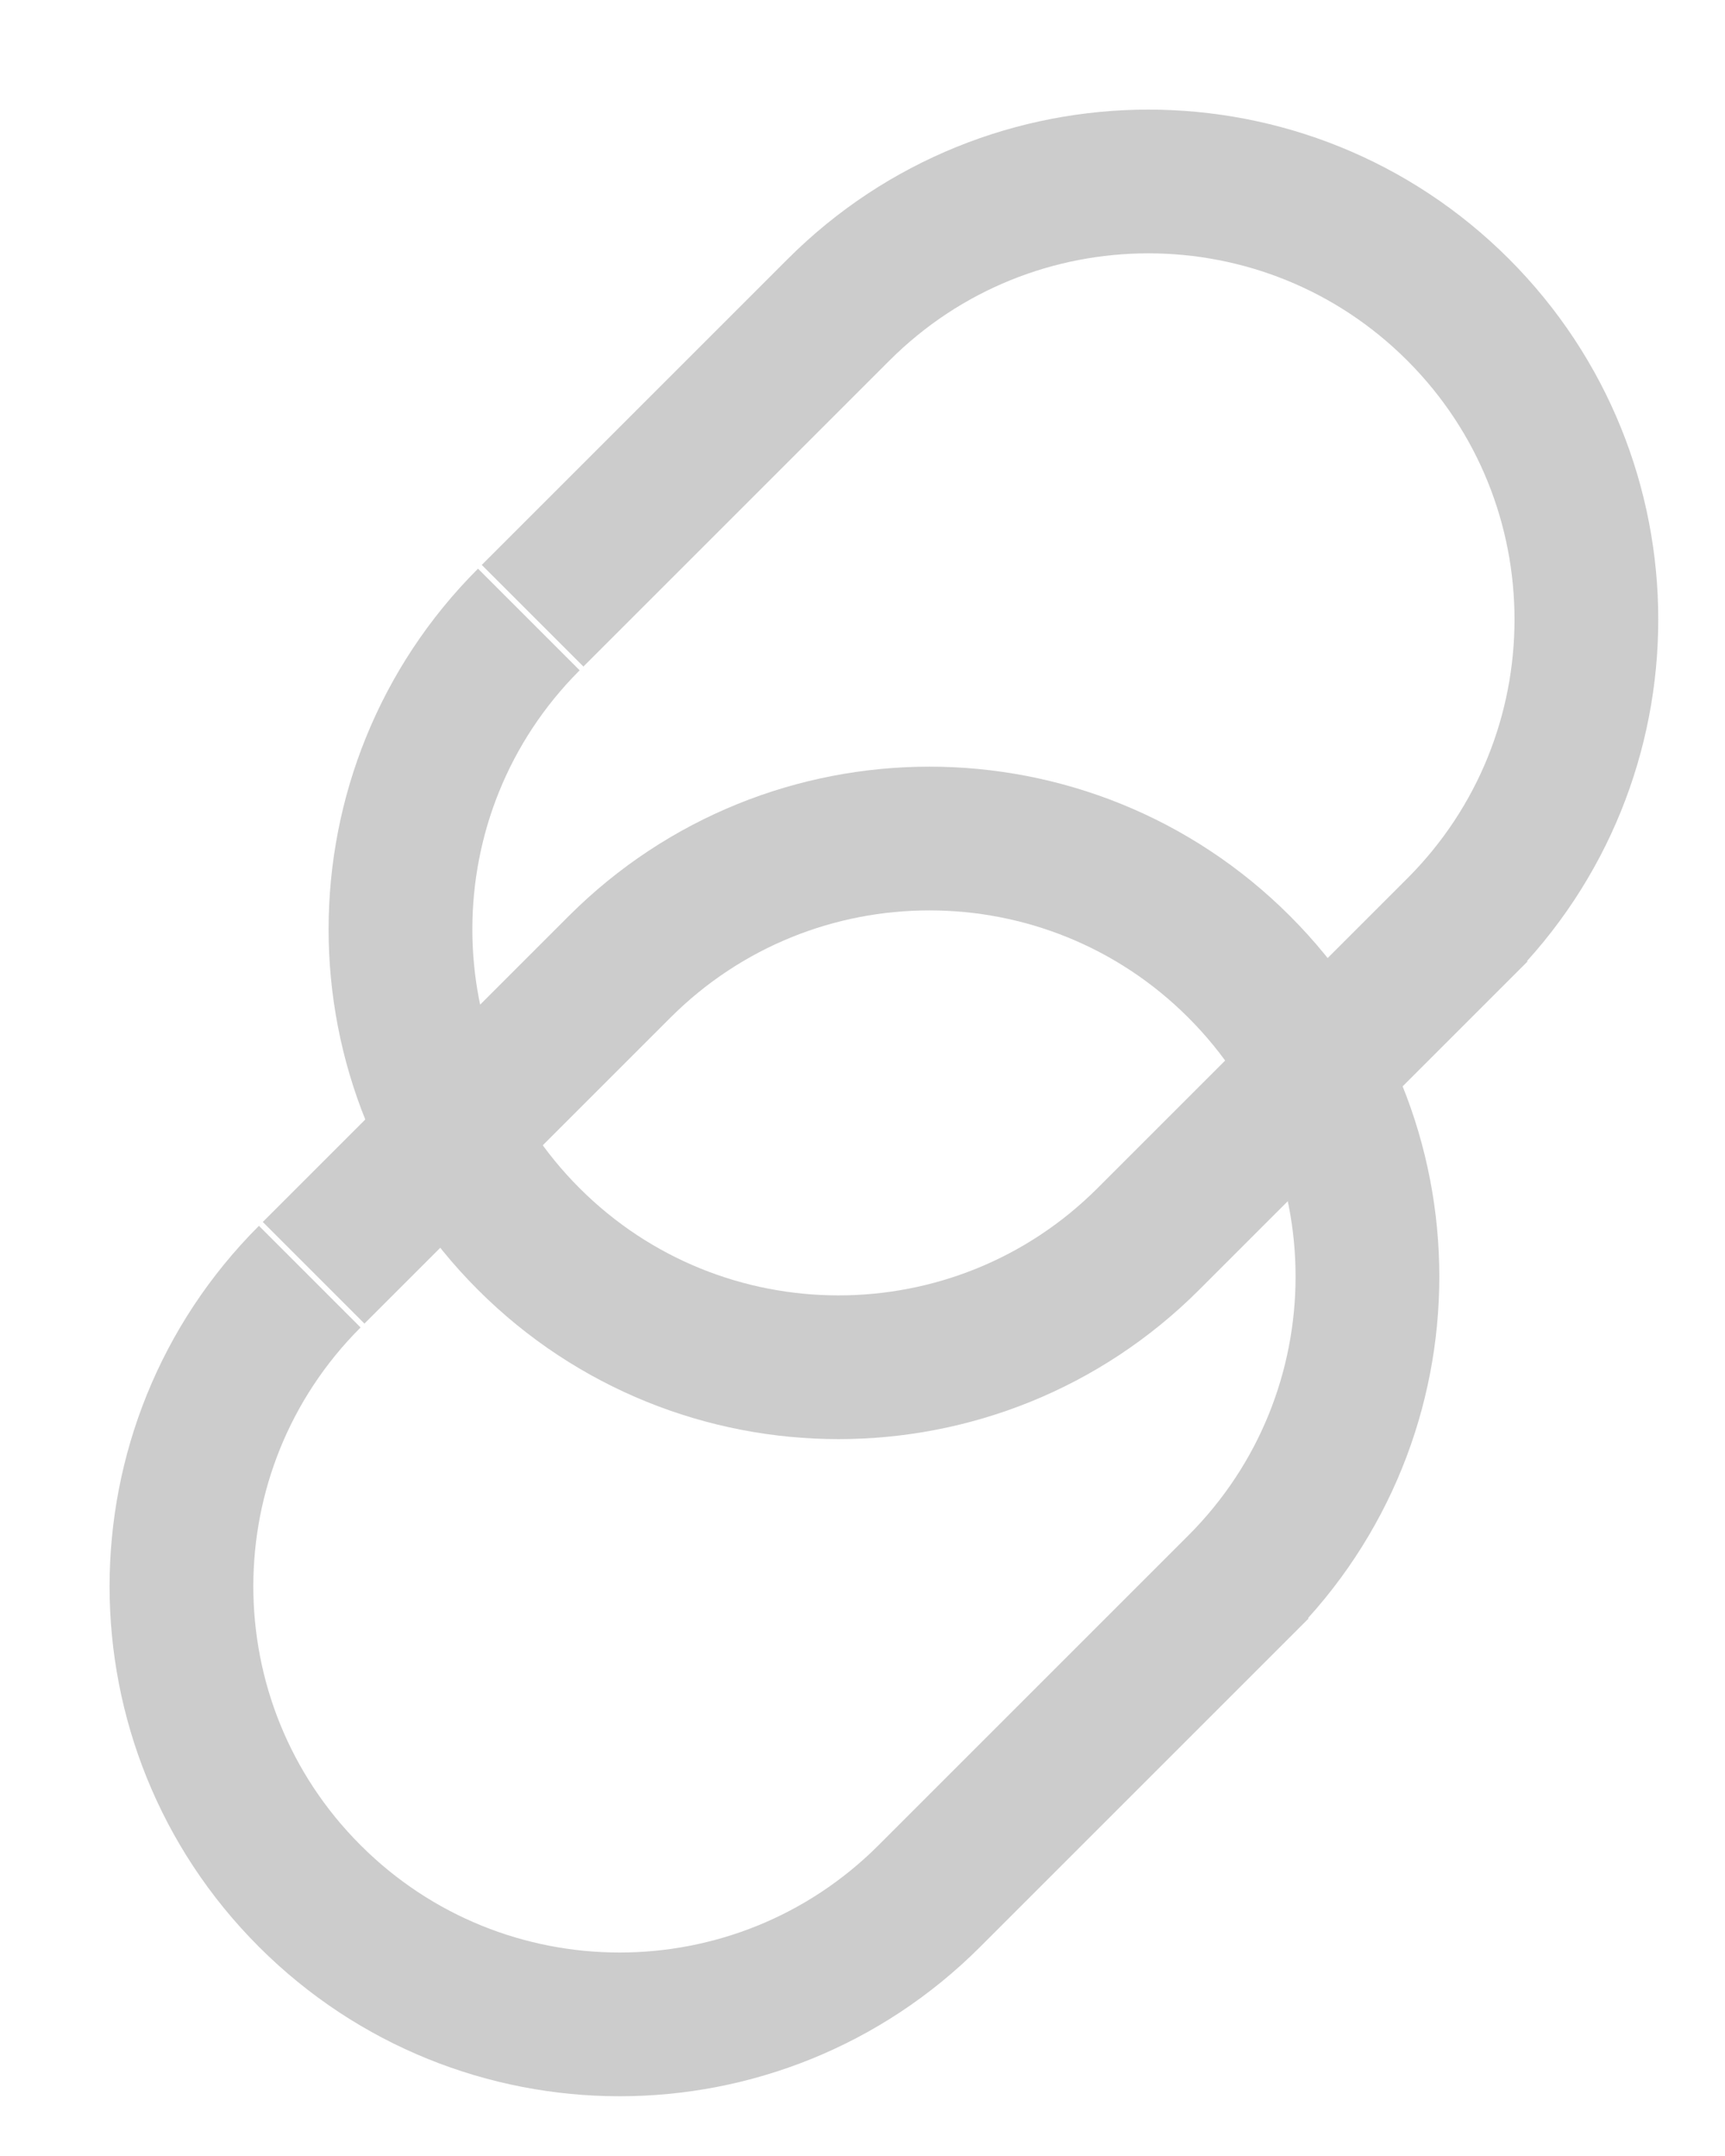 <?xml version="1.0" encoding="UTF-8" standalone="no"?>
<svg width="12px" height="15px" viewBox="0 0 12 15" version="1.1" xmlns="http://www.w3.org/2000/svg" xmlns:xlink="http://www.w3.org/1999/xlink">
    <!-- Generator: sketchtool 3.8.3 (29802) - http://www.bohemiancoding.com/sketch -->
    <title>F06866DA-05C9-4E9B-93BD-F25D93FF5A0B</title>
    <desc>Created with sketchtool.</desc>
    <defs></defs>
    <g id="Screens-revised" stroke="none" stroke-width="1" fill="none" fill-rule="evenodd" opacity="0.2">
        <g id="02_19a-Notification-panel" transform="translate(-262, -233)" stroke="#000000">
            <g id="icon_link" transform="translate(262, 233)">
                <path d="M9.959,3.864 C9.959,2.181 8.594,0.816 6.911,0.816 C5.228,0.816 3.864,2.181 3.864,3.864 L3.864,6.874 M3.864,6.911 C3.864,8.594 5.228,9.959 6.911,9.959 C8.594,9.959 9.959,8.594 9.959,6.911 L9.959,3.681" id="Combined-Shape-Copy" transform="translate(6.911, 5.387) rotate(-315) translate(-6.911, -5.387) "></path>
                <path d="M8.435,8.435 C8.435,6.752 7.071,5.387 5.387,5.387 C3.704,5.387 2.34,6.752 2.34,8.435 L2.34,11.445 M2.34,11.483 C2.34,13.166 3.704,14.53 5.387,14.53 C7.071,14.53 8.435,13.166 8.435,11.483 L8.435,8.252" id="Combined-Shape-Copy-2" transform="translate(5.387, 9.959) rotate(-315) translate(-5.387, -9.959) "></path>
            </g>
        </g>
    </g>
</svg>